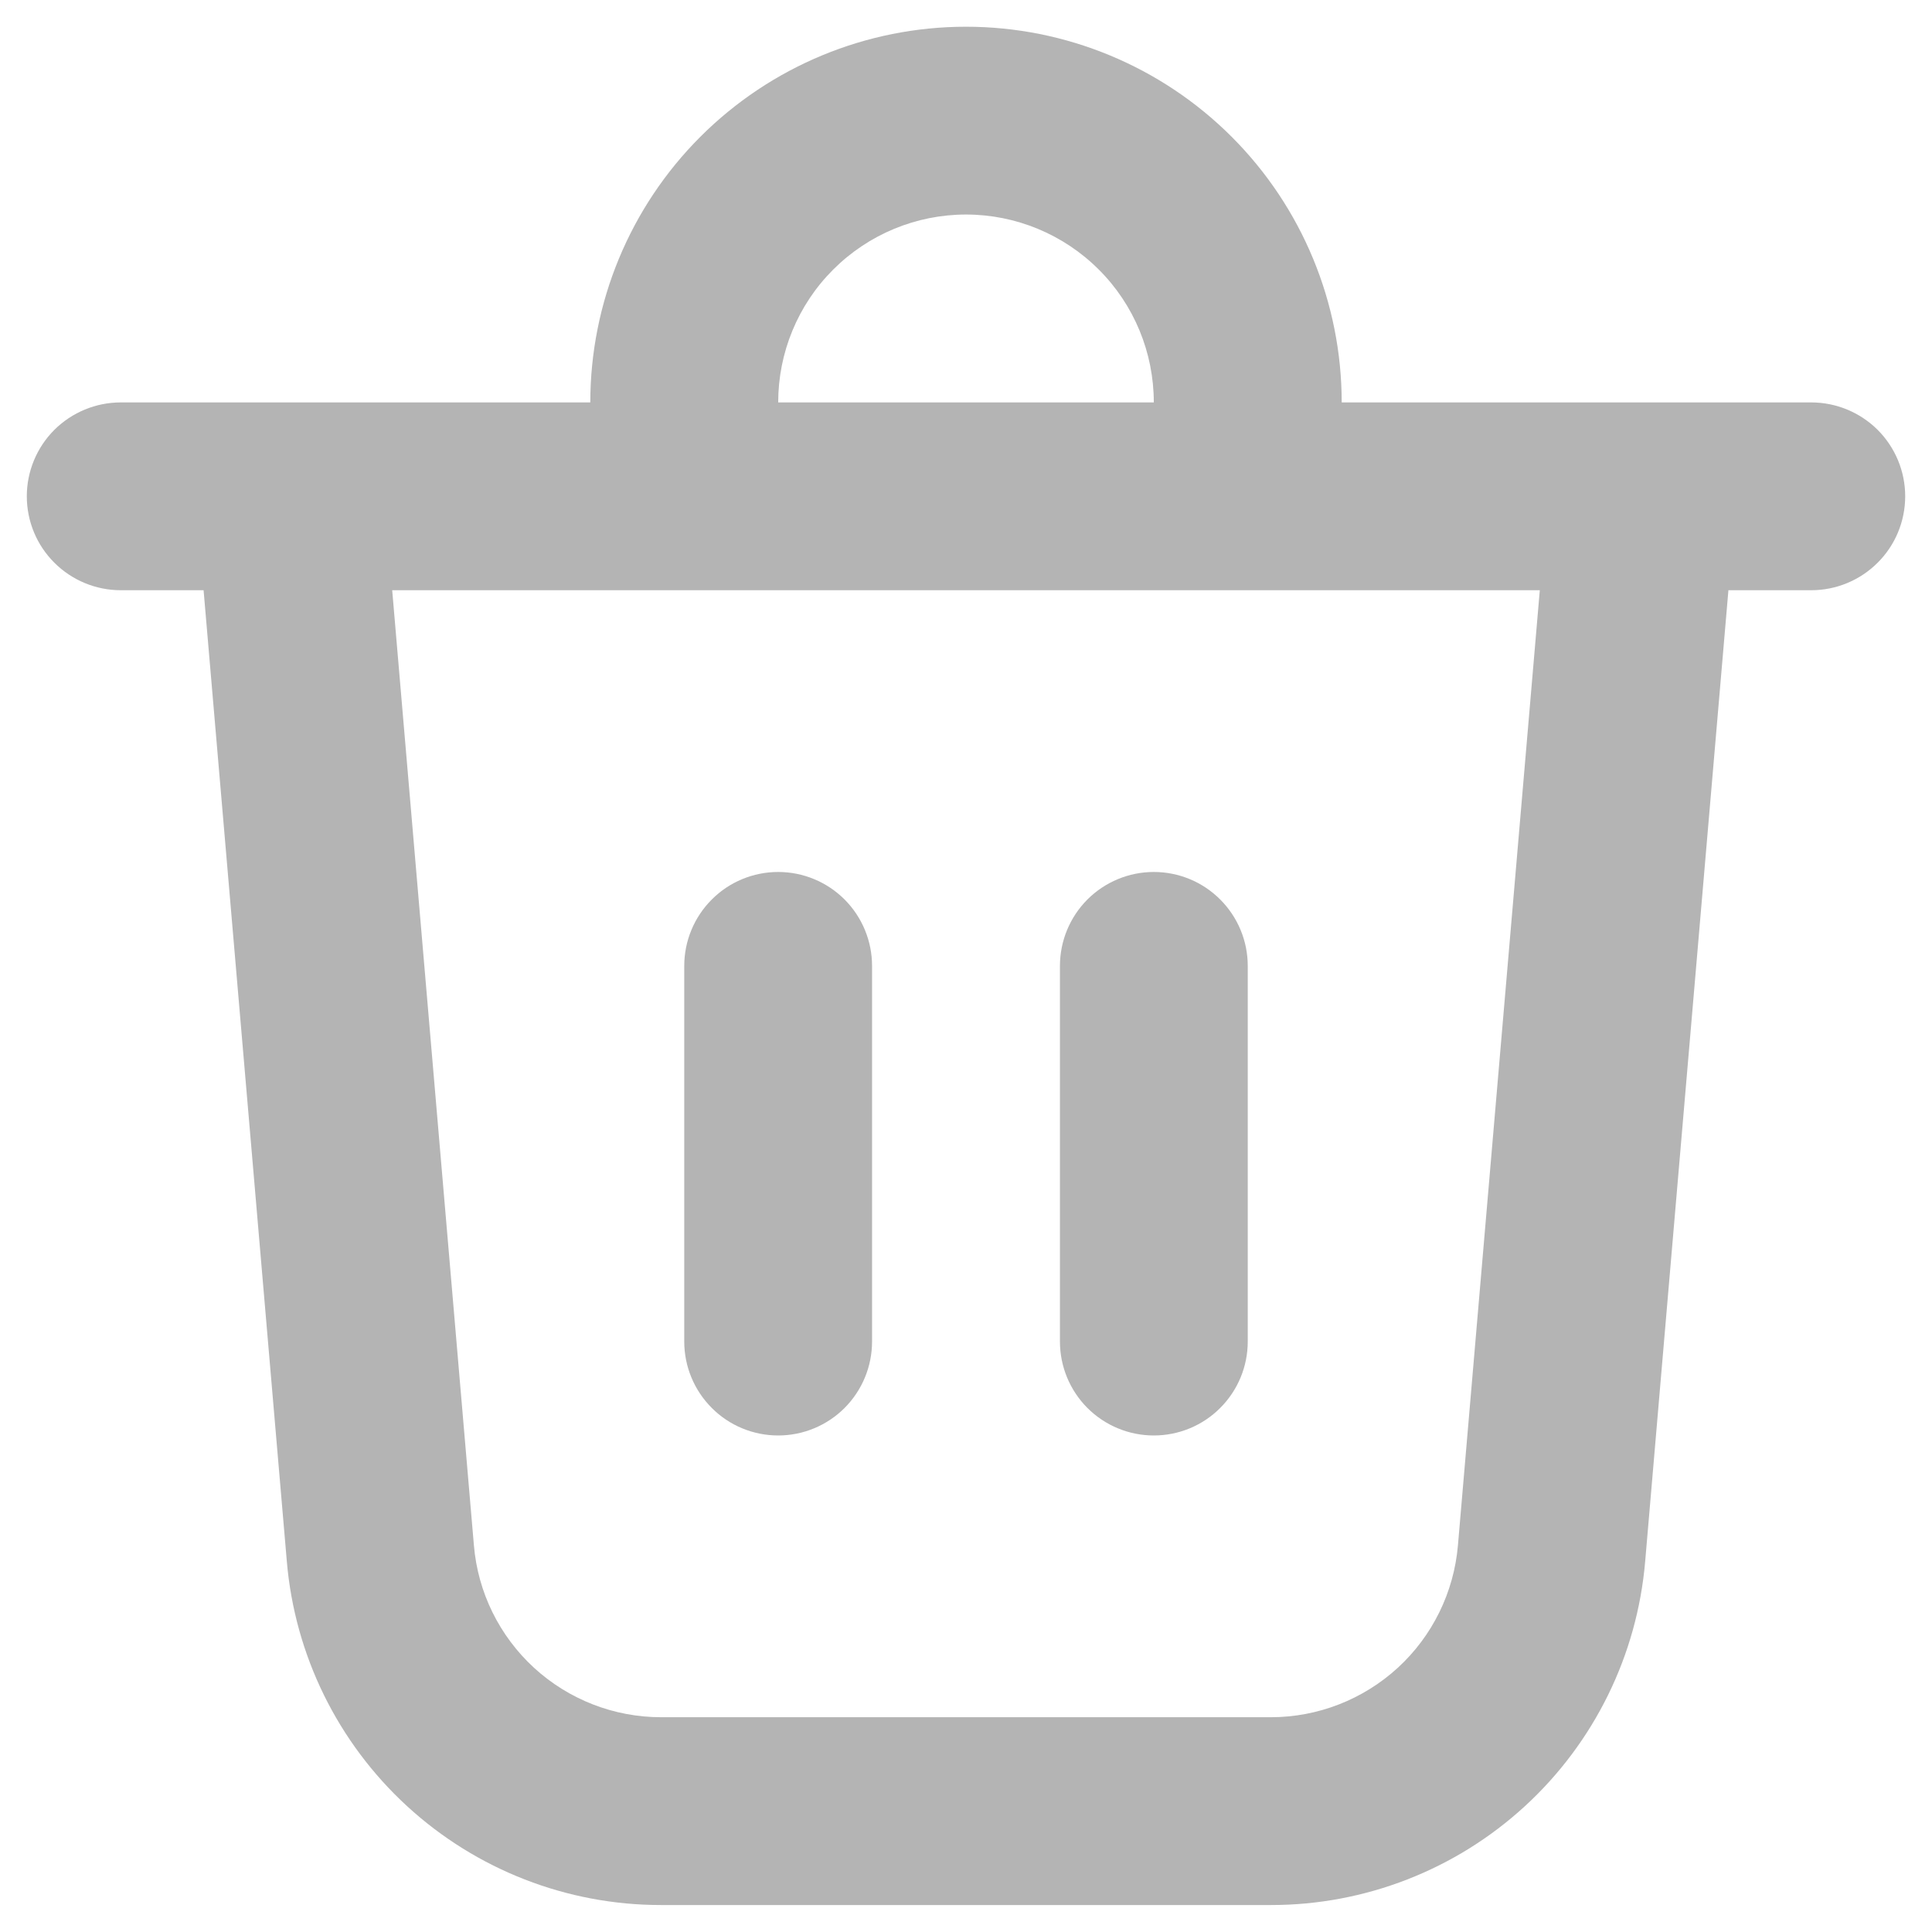 <svg width="24" height="24" viewBox="0 0 24 24" fill="none" xmlns="http://www.w3.org/2000/svg">
<path d="M9.667 4.999H14.333C14.333 4.38 14.088 3.786 13.65 3.349C13.212 2.911 12.619 2.665 12 2.665C11.381 2.665 10.788 2.911 10.35 3.349C9.912 3.786 9.667 4.38 9.667 4.999ZM7.333 4.999C7.333 3.761 7.825 2.574 8.7 1.699C9.575 0.824 10.762 0.332 12 0.332C13.238 0.332 14.425 0.824 15.3 1.699C16.175 2.574 16.667 3.761 16.667 4.999H22.5C22.809 4.999 23.106 5.122 23.325 5.34C23.544 5.559 23.667 5.856 23.667 6.165C23.667 6.475 23.544 6.772 23.325 6.99C23.106 7.209 22.809 7.332 22.5 7.332H21.471L20.437 19.395C20.338 20.56 19.805 21.645 18.944 22.436C18.083 23.227 16.956 23.666 15.787 23.665H8.213C7.044 23.666 5.917 23.227 5.056 22.436C4.195 21.645 3.662 20.56 3.563 19.395L2.529 7.332H1.5C1.191 7.332 0.894 7.209 0.675 6.99C0.456 6.772 0.333 6.475 0.333 6.165C0.333 5.856 0.456 5.559 0.675 5.34C0.894 5.122 1.191 4.999 1.5 4.999H7.333ZM15.5 11.999C15.5 11.689 15.377 11.393 15.158 11.174C14.94 10.955 14.643 10.832 14.333 10.832C14.024 10.832 13.727 10.955 13.508 11.174C13.29 11.393 13.167 11.689 13.167 11.999V16.665C13.167 16.975 13.29 17.271 13.508 17.49C13.727 17.709 14.024 17.832 14.333 17.832C14.643 17.832 14.94 17.709 15.158 17.49C15.377 17.271 15.5 16.975 15.5 16.665V11.999ZM9.667 10.832C9.976 10.832 10.273 10.955 10.492 11.174C10.71 11.393 10.833 11.689 10.833 11.999V16.665C10.833 16.975 10.71 17.271 10.492 17.49C10.273 17.709 9.976 17.832 9.667 17.832C9.357 17.832 9.06 17.709 8.842 17.49C8.623 17.271 8.5 16.975 8.5 16.665V11.999C8.5 11.689 8.623 11.393 8.842 11.174C9.06 10.955 9.357 10.832 9.667 10.832ZM5.887 19.197C5.936 19.78 6.203 20.322 6.634 20.718C7.065 21.113 7.628 21.332 8.213 21.332H15.787C16.371 21.332 16.934 21.112 17.365 20.717C17.795 20.322 18.061 19.779 18.111 19.197L19.128 7.332H4.872L5.887 19.197Z" fill="#B4B4B4"/>
</svg>
